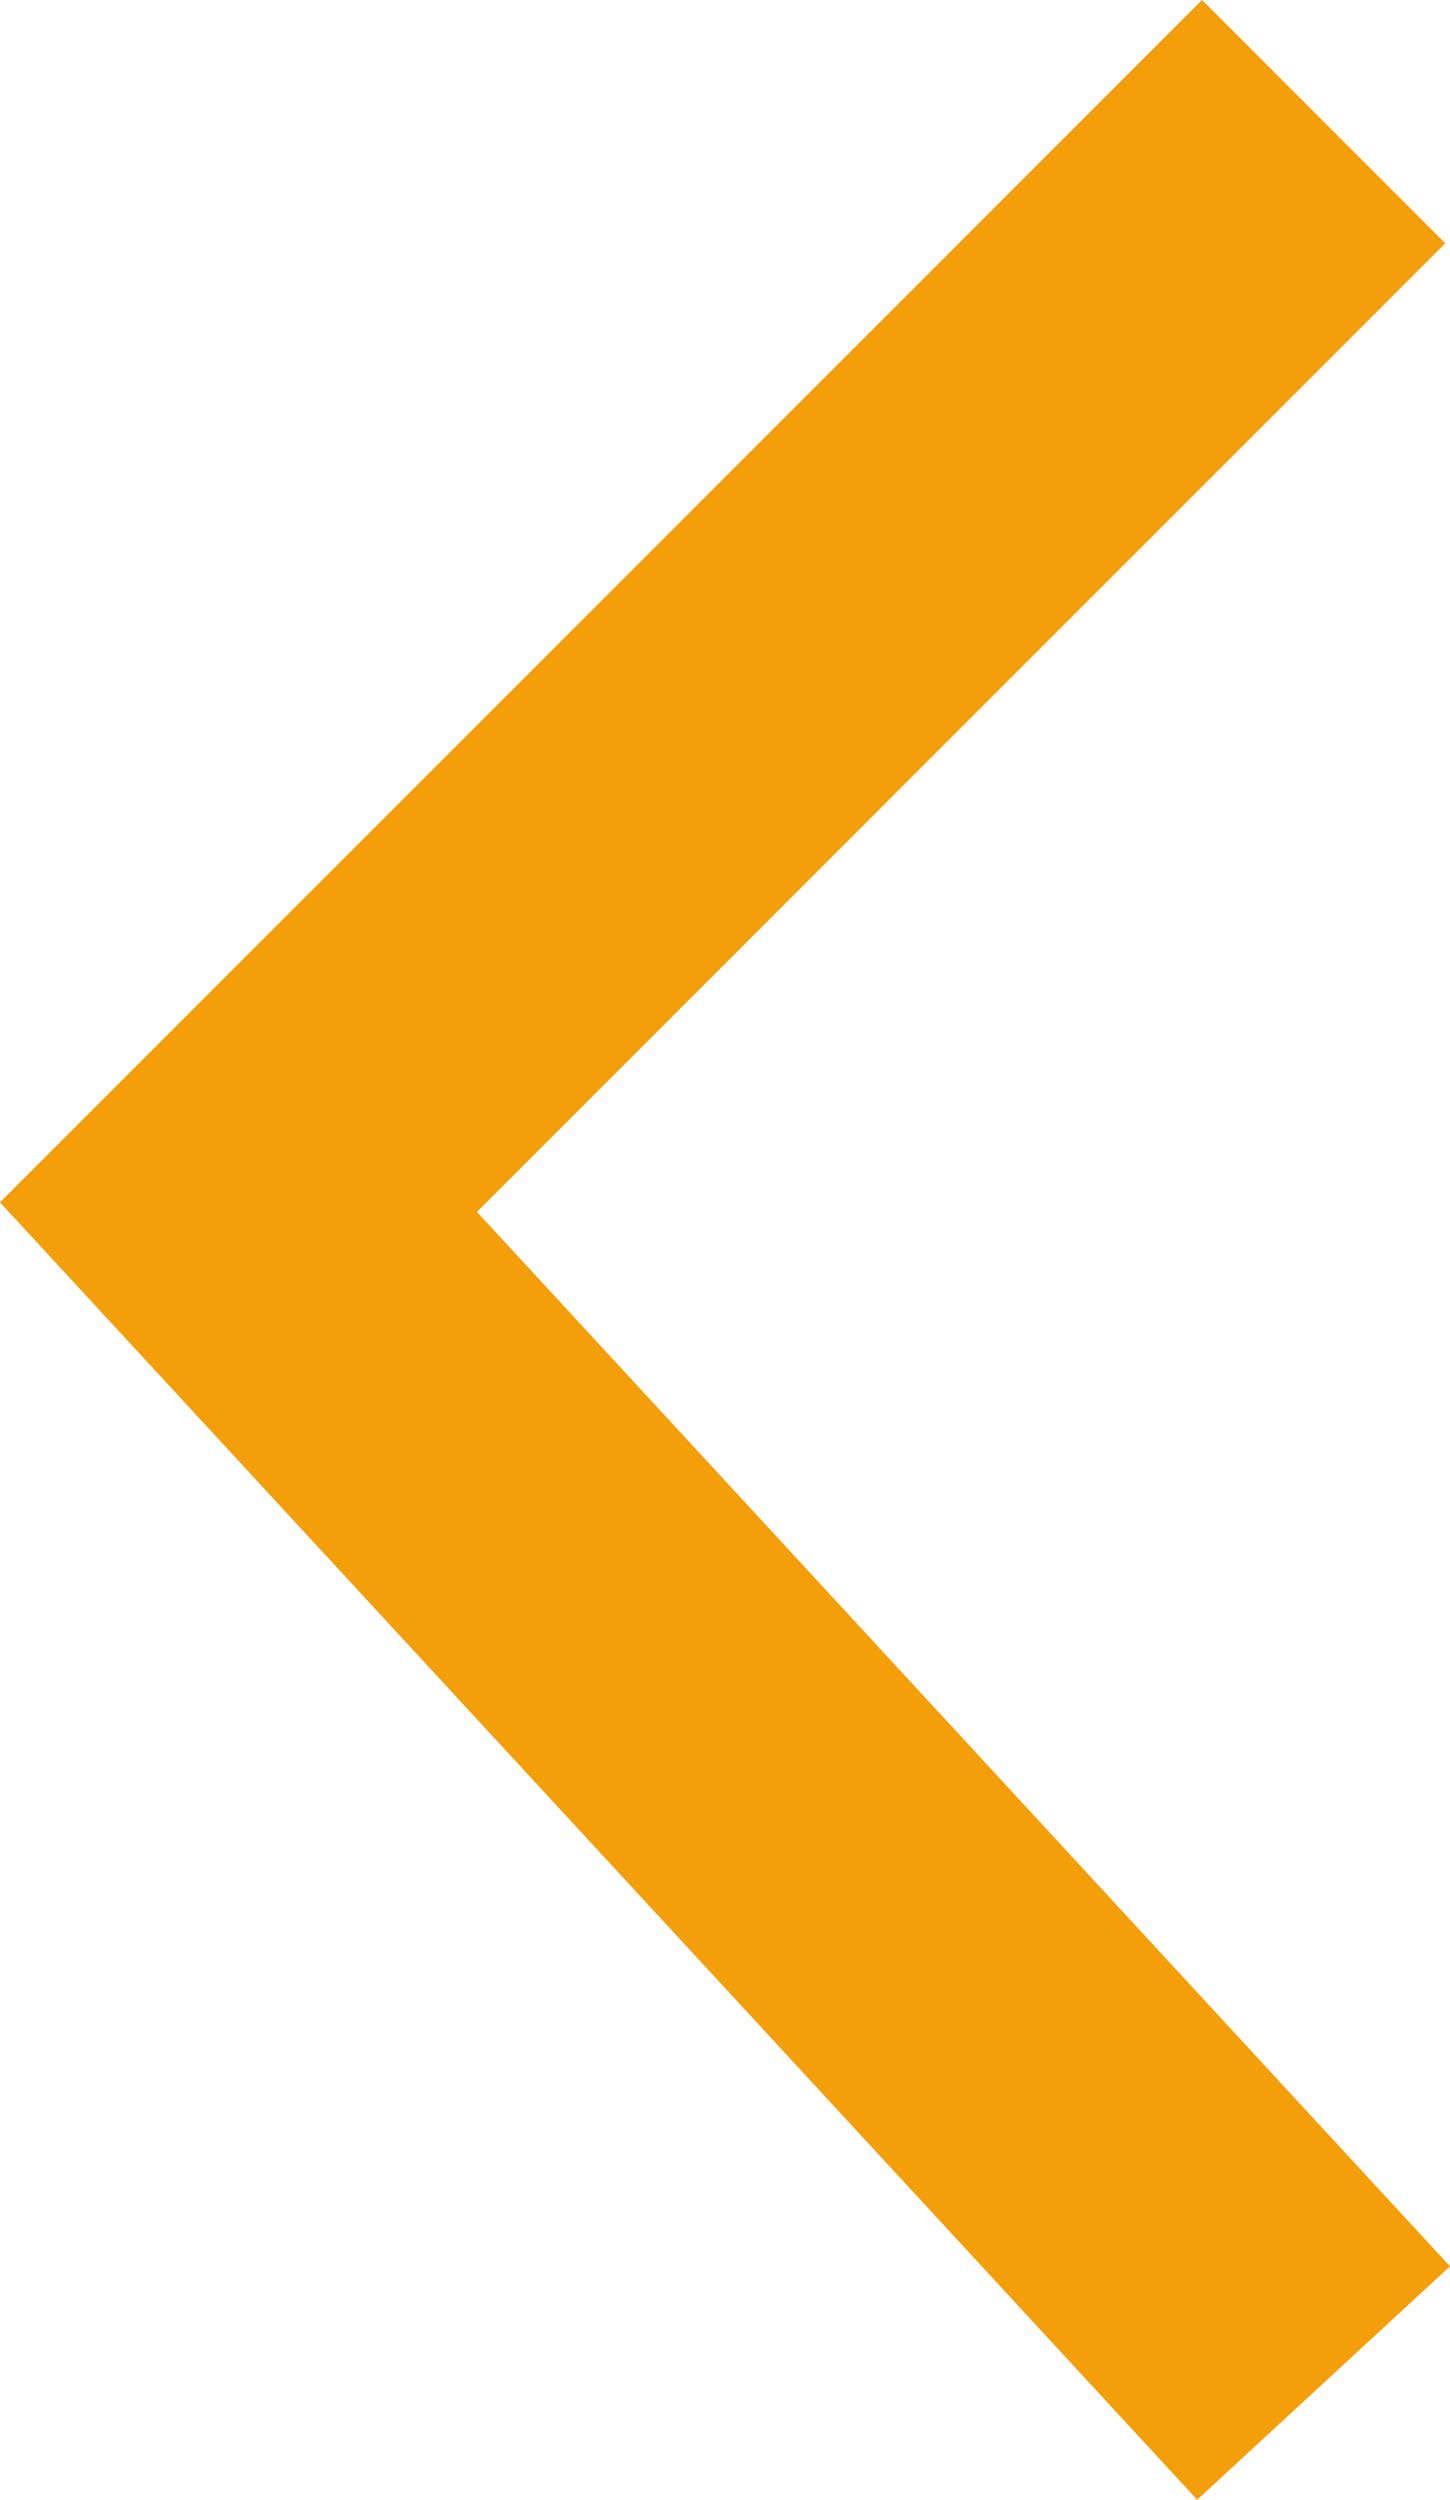 <svg xmlns="http://www.w3.org/2000/svg" width="14.752" height="25.425" viewBox="0 0 14.752 25.425">
  <defs>
    <style>
      .cls-1 {
        fill: rgba(0,0,0,0);
        stroke: #f49e09;
        stroke-width: 3.5px;
      }
    </style>
  </defs>
  <path id="联合_1" data-name="联合 1" class="cls-1" d="M.96,11.04,0,12l.96-.96L0,10l.96,1.04L12,0,.96,11.04,12,23Z" transform="translate(1.466 1.237)"/>
</svg>
